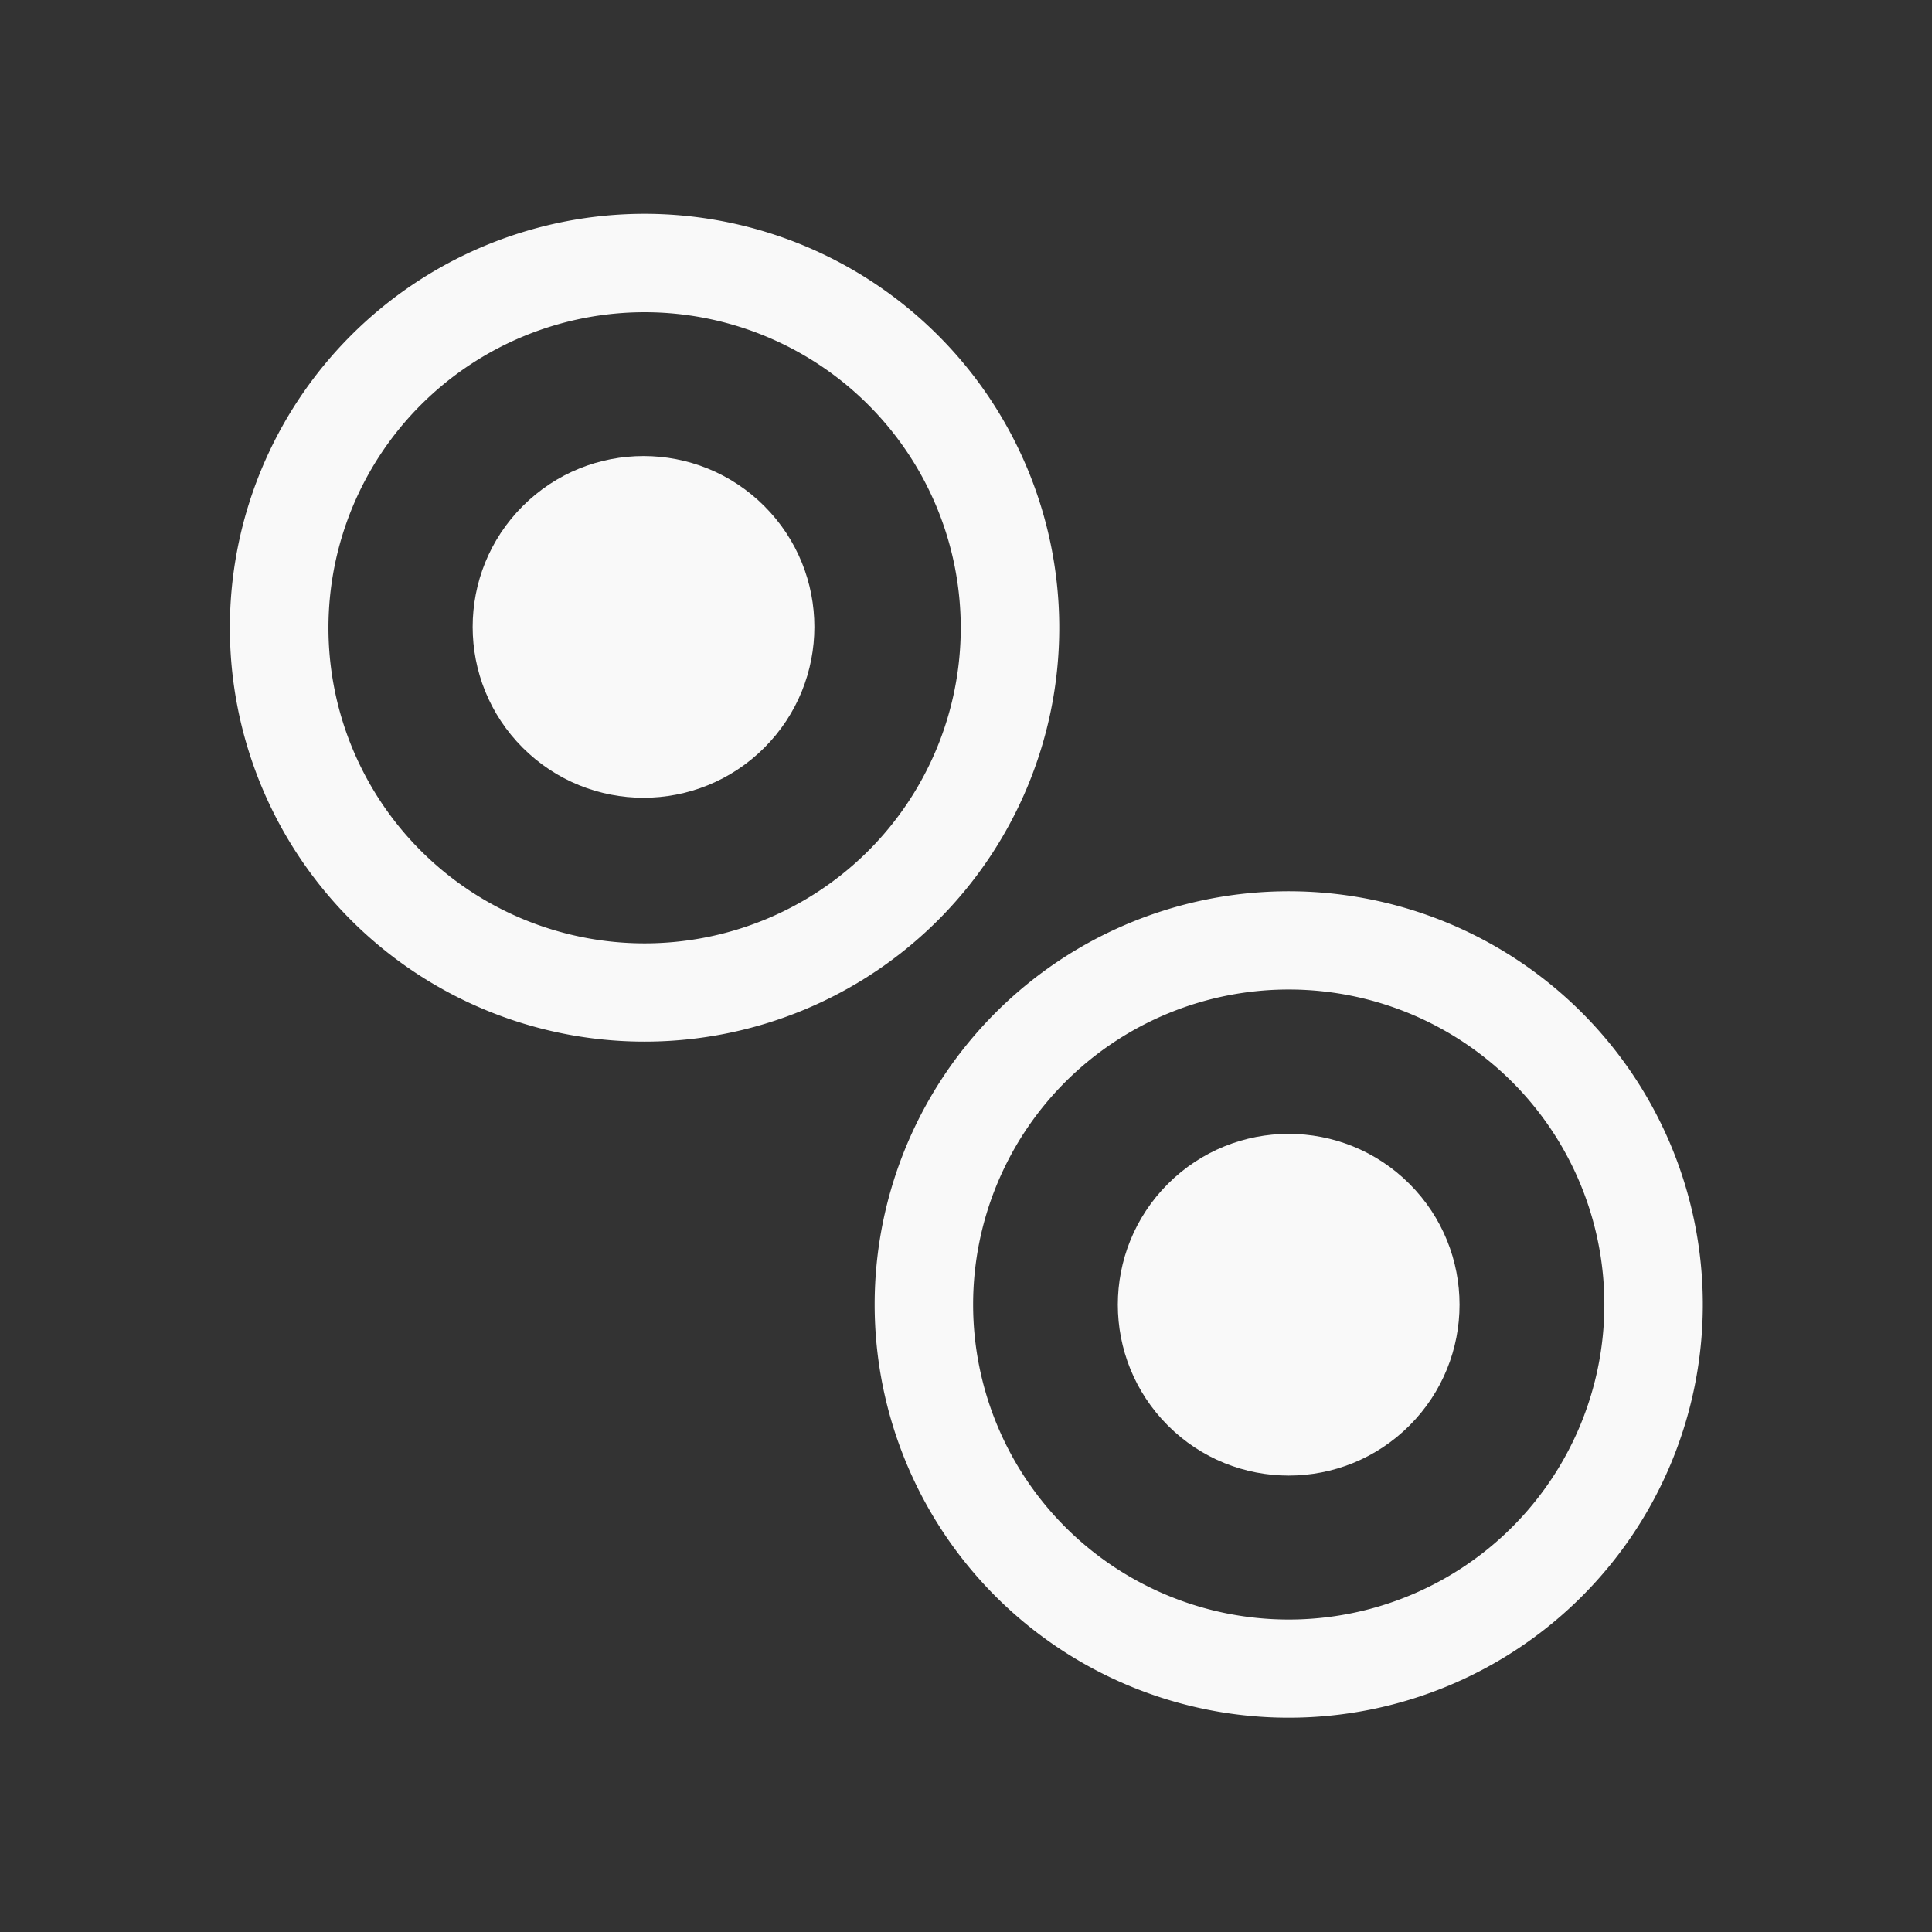 <?xml version="1.0" encoding="UTF-8" standalone="no"?>
<svg
   xmlns:dc="http://purl.org/dc/elements/1.1/"
   xmlns:cc="http://creativecommons.org/ns#"
   xmlns:rdf="http://www.w3.org/1999/02/22-rdf-syntax-ns#"
   xmlns:svg="http://www.w3.org/2000/svg"
   xmlns="http://www.w3.org/2000/svg"
   xmlns:sodipodi="http://sodipodi.sourceforge.net/DTD/sodipodi-0.dtd"
   xmlns:inkscape="http://www.inkscape.org/namespaces/inkscape"
   width="25"
   height="25"
   viewBox="0 0 6.615 6.615"
   version="1.1"
   id="svg1468"
   inkscape:version="0.92.3 (2405546, 2018-03-11)"
   sodipodi:docname="pivotLocal.svg">
  <rect x="0" y="0" width="6.615" height="6.615" fill="#333333" stroke="none"/>
  <defs
     id="defs1462" />
  <sodipodi:namedview
     id="base"
     pagecolor="#ffffff"
     bordercolor="#666666"
     borderopacity="1.0"
     inkscape:pageopacity="0.0"
     inkscape:pageshadow="2"
     inkscape:zoom="44.8"
     inkscape:cx="2.1810989"
     inkscape:cy="12.692632"
     inkscape:document-units="mm"
     inkscape:current-layer="layer1"
     showgrid="false"
     units="px"
     inkscape:window-width="1920"
     inkscape:window-height="1054"
     inkscape:window-x="0"
     inkscape:window-y="0"
     inkscape:window-maximized="1"
     inkscape:document-rotation="0"
     inkscape:snap-object-midpoints="true" />
  <g
     inkscape:label="Layer 1"
     inkscape:groupmode="layer"
     id="layer1"
     transform="translate(0,-290.385)">
    <path
       id="path842"
       style="fill:#f9f9f9;fill-opacity:1;fill-rule:evenodd;stroke:none;stroke-width:0.265;stroke-linecap:round;stroke-linejoin:round;stroke-miterlimit:4;stroke-dasharray:none;stroke-dashoffset:0;stroke-opacity:1"
       d="m 4.381,293.437 a 1.418,1.415 0 0 0 -0.971,0.414 1.418,1.415 0 0 0 0,2.001 1.418,1.415 0 0 0 2.005,0 1.418,1.415 0 0 0 0,-2.001 1.418,1.415 0 0 0 -1.034,-0.414 z m 0.037,0.336 a 1.081,1.079 0 0 1 0.759,0.316 1.081,1.079 0 0 1 0,1.525 1.081,1.079 0 0 1 -1.529,0 1.081,1.079 0 0 1 0,-1.525 1.081,1.079 0 0 1 0.77,-0.316 z" />
    <circle
       style="fill:#f9f9f9;fill-opacity:1;fill-rule:evenodd;stroke:none;stroke-width:0.265;stroke-linecap:round;stroke-linejoin:round;stroke-miterlimit:4;stroke-dasharray:none;stroke-dashoffset:0;stroke-opacity:1"
       id="circle844"
       cx="211.612"
       cy="205.372"
       r="0.585"
       transform="rotate(45)" />
    <path
       id="circle4539"
       style="fill:#f9f9f9;fill-opacity:1;fill-rule:evenodd;stroke:none;stroke-width:1;stroke-linecap:round;stroke-linejoin:round;stroke-miterlimit:4;stroke-dasharray:none;stroke-dashoffset:0;stroke-opacity:1"
       d="m 8.209,2.764 a 5.359,5.348 0 0 0 -3.67,1.566 5.359,5.348 0 0 0 0,7.562 5.359,5.348 0 0 0 7.578,0 5.359,5.348 0 0 0 0,-7.562 5.359,5.348 0 0 0 -3.908,-1.566 z m 0.141,1.27 a 4.086,4.078 0 0 1 2.867,1.195 4.086,4.078 0 0 1 0,5.766 4.086,4.078 0 0 1 -5.777,0 4.086,4.078 0 0 1 0,-5.766 4.086,4.078 0 0 1 2.91,-1.195 z"
       transform="matrix(0.265,0,0,0.265,0,290.385)" />
    <circle
       style="fill:#f9f9f9;fill-opacity:1;fill-rule:evenodd;stroke:none;stroke-width:0.265;stroke-linecap:round;stroke-linejoin:round;stroke-miterlimit:4;stroke-dasharray:none;stroke-dashoffset:0;stroke-opacity:1"
       id="circle4543"
       cx="208.409"
       cy="205.293"
       r="0.585"
       transform="rotate(45)" />
  </g>
</svg>
